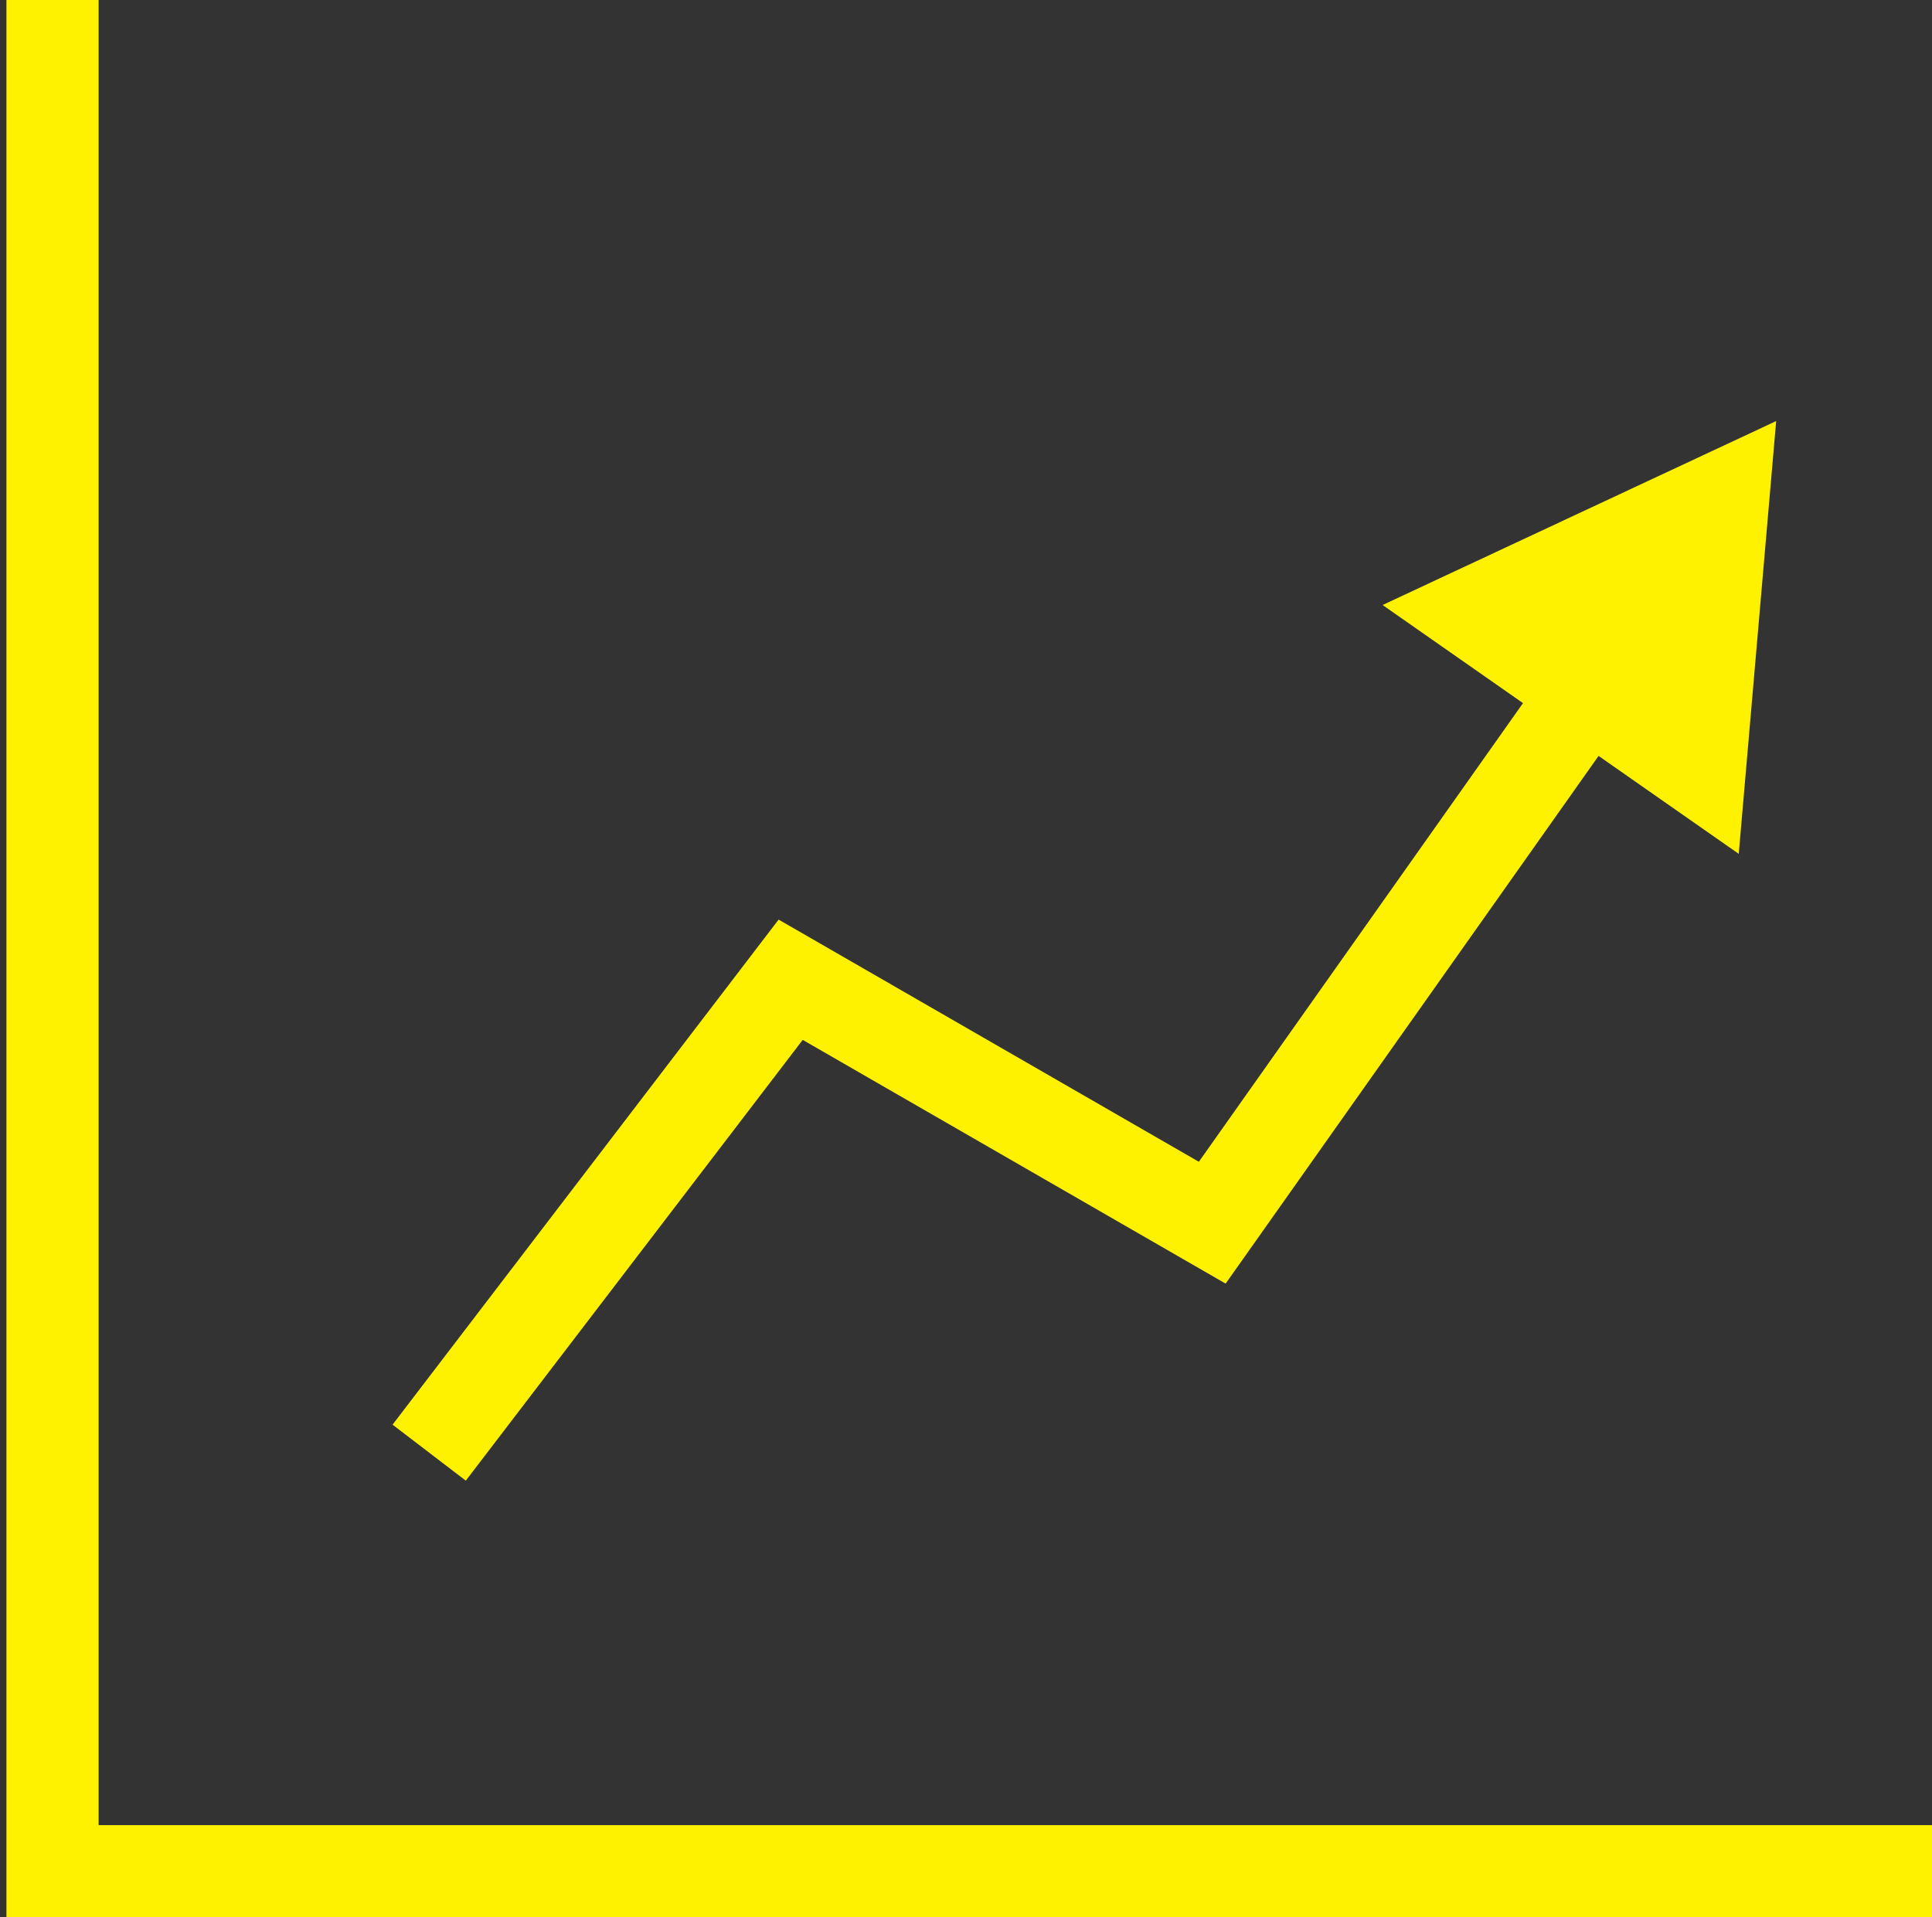 <svg version="1.1" id="Layer_1" xmlns="http://www.w3.org/2000/svg" x="0px" y="0px"
	 width="272.422px" height="270.375px" viewBox="0 0 272.422 270.375" enable-background="new 0 0 272.422 270.375"
	 xml:space="preserve">
<rect x="0" y="0" width="272.422" height="270.375" fill="#333333" stroke="none"/>
<polyline fill="none" stroke="#fff200" stroke-width="13" stroke-miterlimit="10" points="7.406,0 7.406,263.897 272.422,263.897
	"/>
<polyline fill="none" stroke="#fff200" stroke-width="13" stroke-miterlimit="10" points="60.515,204.866 111.487,138.171
	170.932,172.434 227.406,92.513 "/>
<polygon fill="#fff200" points="194.953,85.324 245.172,120.418 250.449,59.383 "/>
</svg>
